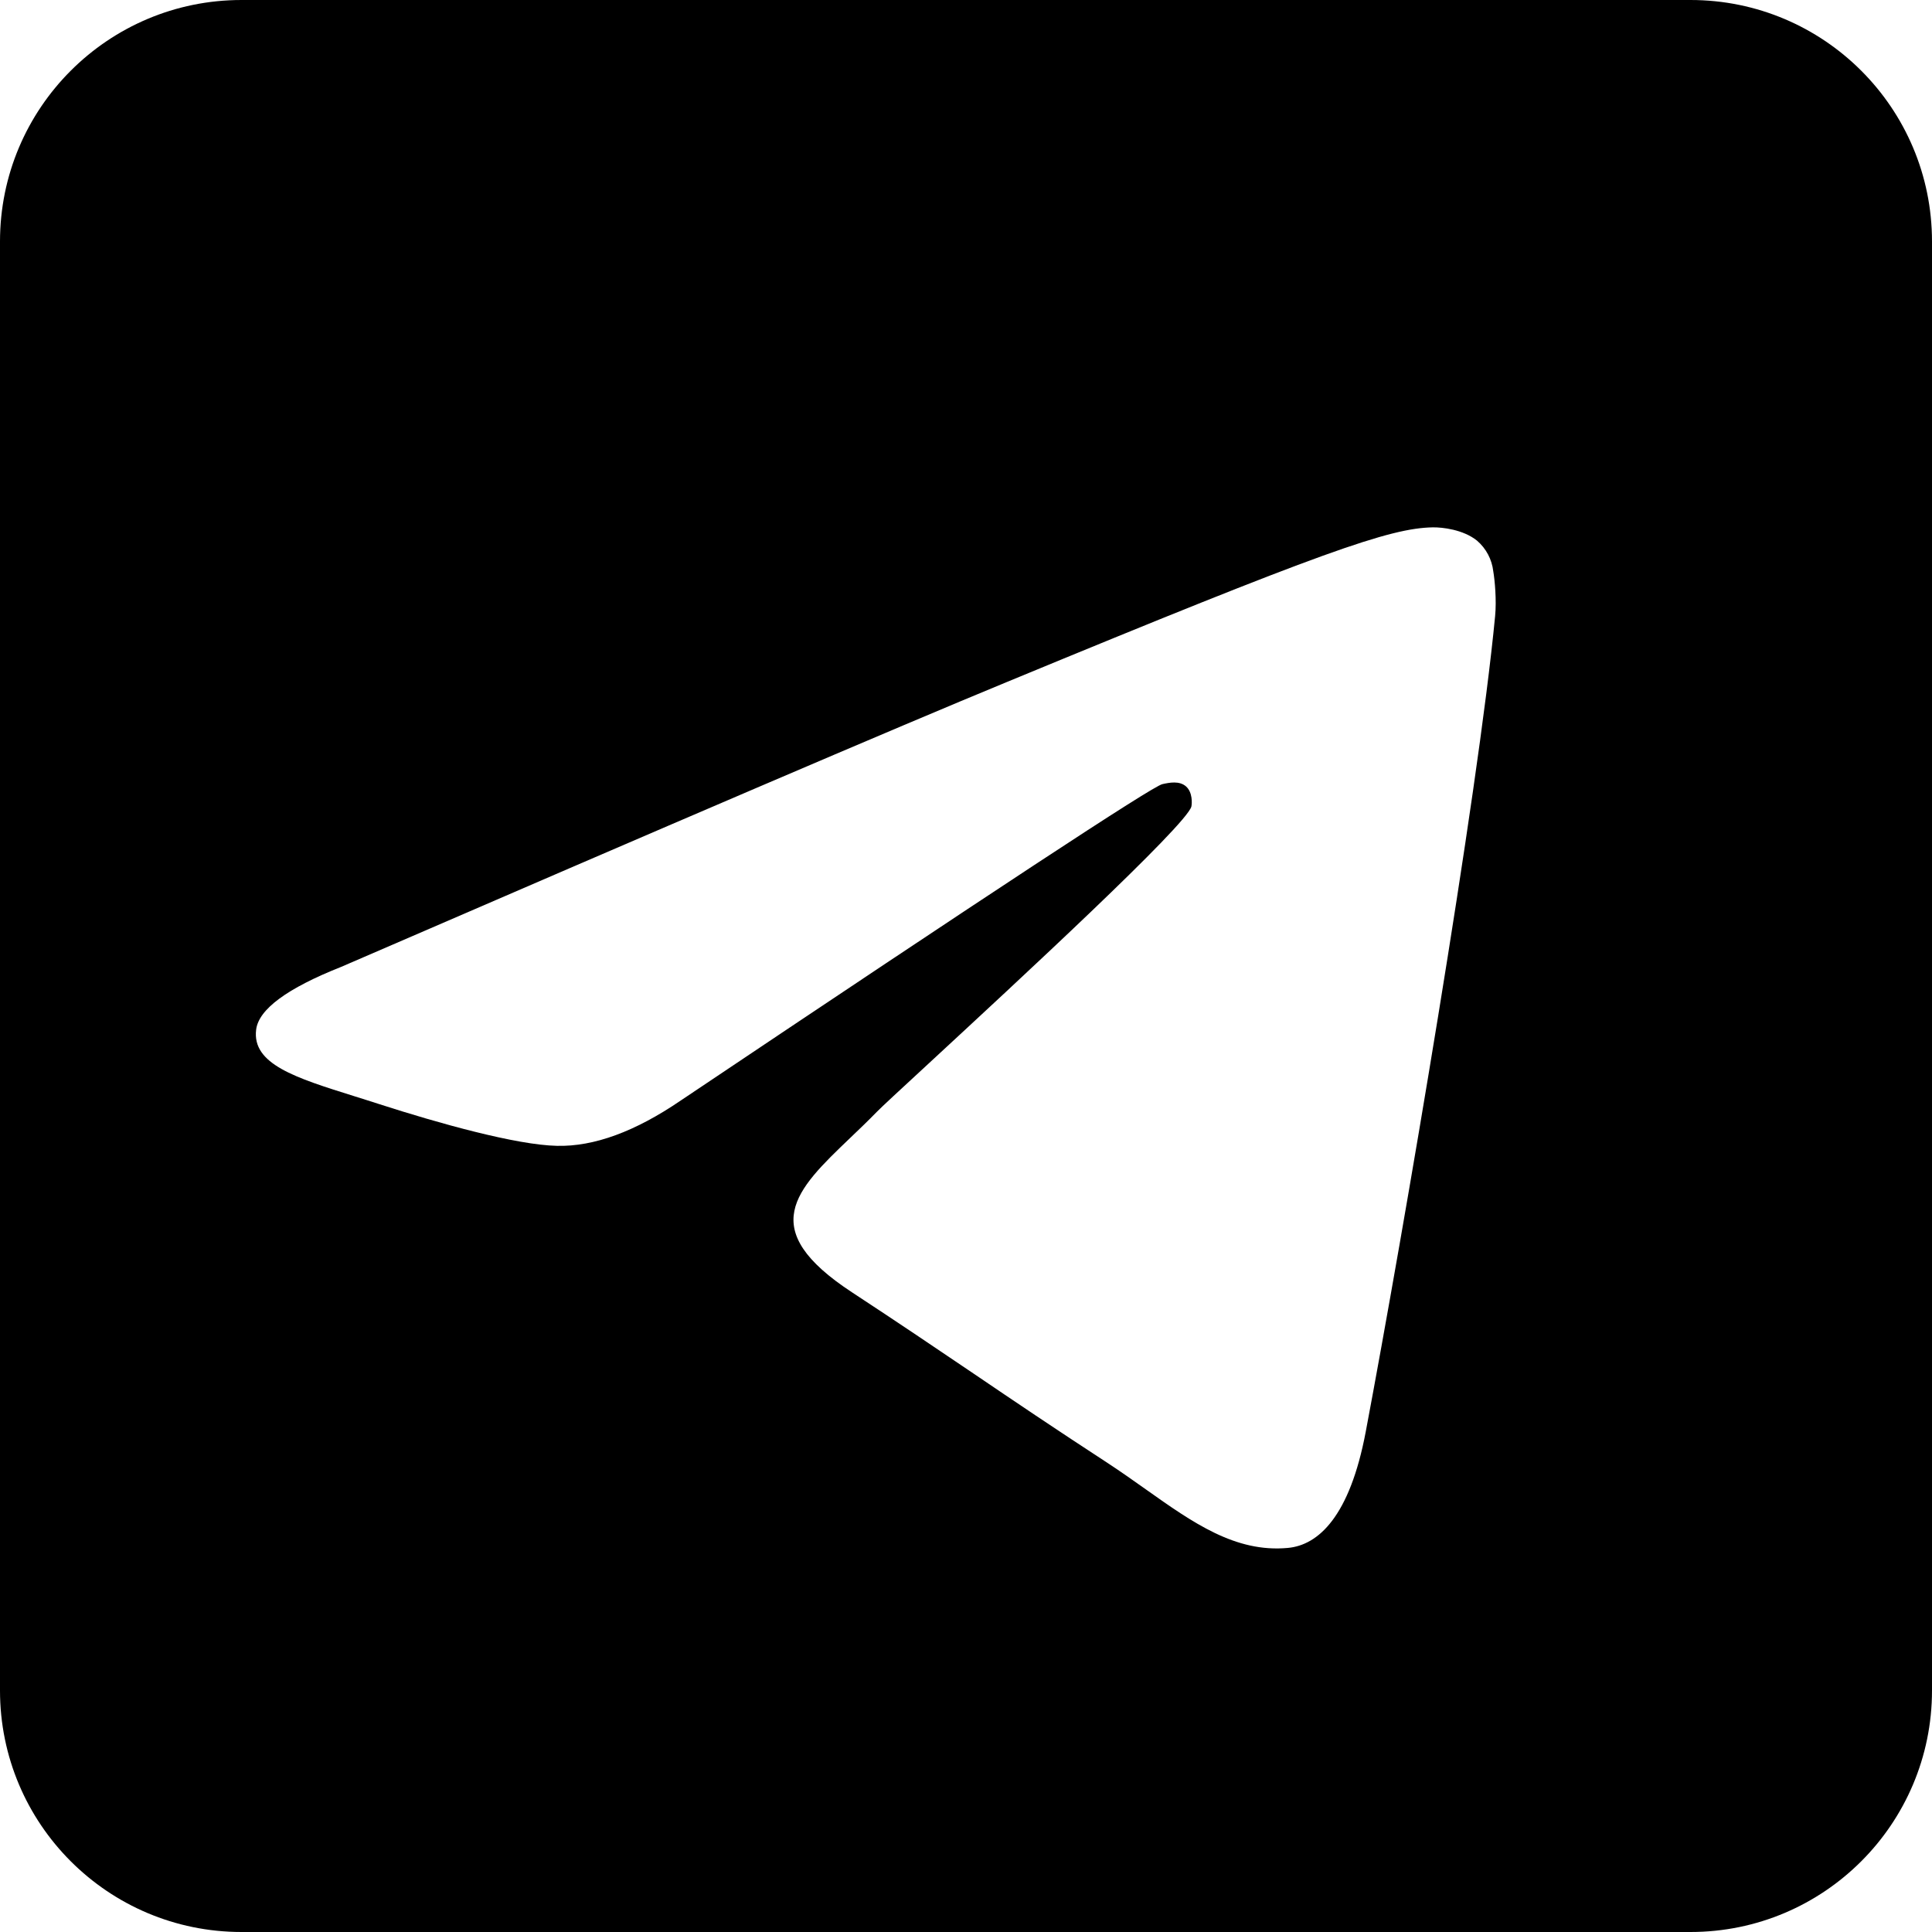 <svg width="24" height="24" viewBox="0 0 24 24" fill="none" xmlns="http://www.w3.org/2000/svg">
<path fill-rule="evenodd" clip-rule="evenodd" d="M18.348 6.716C18.177 6.578 17.916 6.549 17.798 6.551C17.265 6.561 16.446 6.844 12.508 8.472C11.128 9.041 8.372 10.222 4.238 12.011C3.567 12.277 3.214 12.537 3.182 12.79C3.128 13.219 3.668 13.388 4.403 13.618C4.504 13.65 4.608 13.682 4.715 13.717C5.44 13.951 6.414 14.224 6.919 14.234C7.379 14.245 7.891 14.057 8.458 13.67C12.32 11.08 14.314 9.769 14.439 9.741C14.528 9.721 14.651 9.697 14.733 9.769C14.816 9.842 14.808 9.981 14.8 10.018C14.746 10.245 12.63 12.2 11.531 13.216C11.186 13.534 10.941 13.761 10.892 13.812C10.781 13.926 10.668 14.034 10.559 14.138C9.886 14.782 9.38 15.266 10.586 16.055C11.167 16.436 11.631 16.75 12.094 17.063C12.598 17.405 13.101 17.745 13.752 18.169C13.918 18.278 14.077 18.39 14.232 18.5C14.819 18.916 15.346 19.289 15.997 19.229C16.376 19.195 16.767 18.841 16.966 17.784C17.436 15.288 18.36 9.881 18.573 7.652C18.592 7.457 18.569 7.207 18.55 7.097C18.533 6.949 18.461 6.813 18.348 6.716ZM3 0C1.343 0 0 1.343 0 3V21C0 22.657 1.343 24 3 24H21C22.657 24 24 22.657 24 21V3C24 1.343 22.657 0 21 0H3Z" fill="currentColor"/>
</svg>

